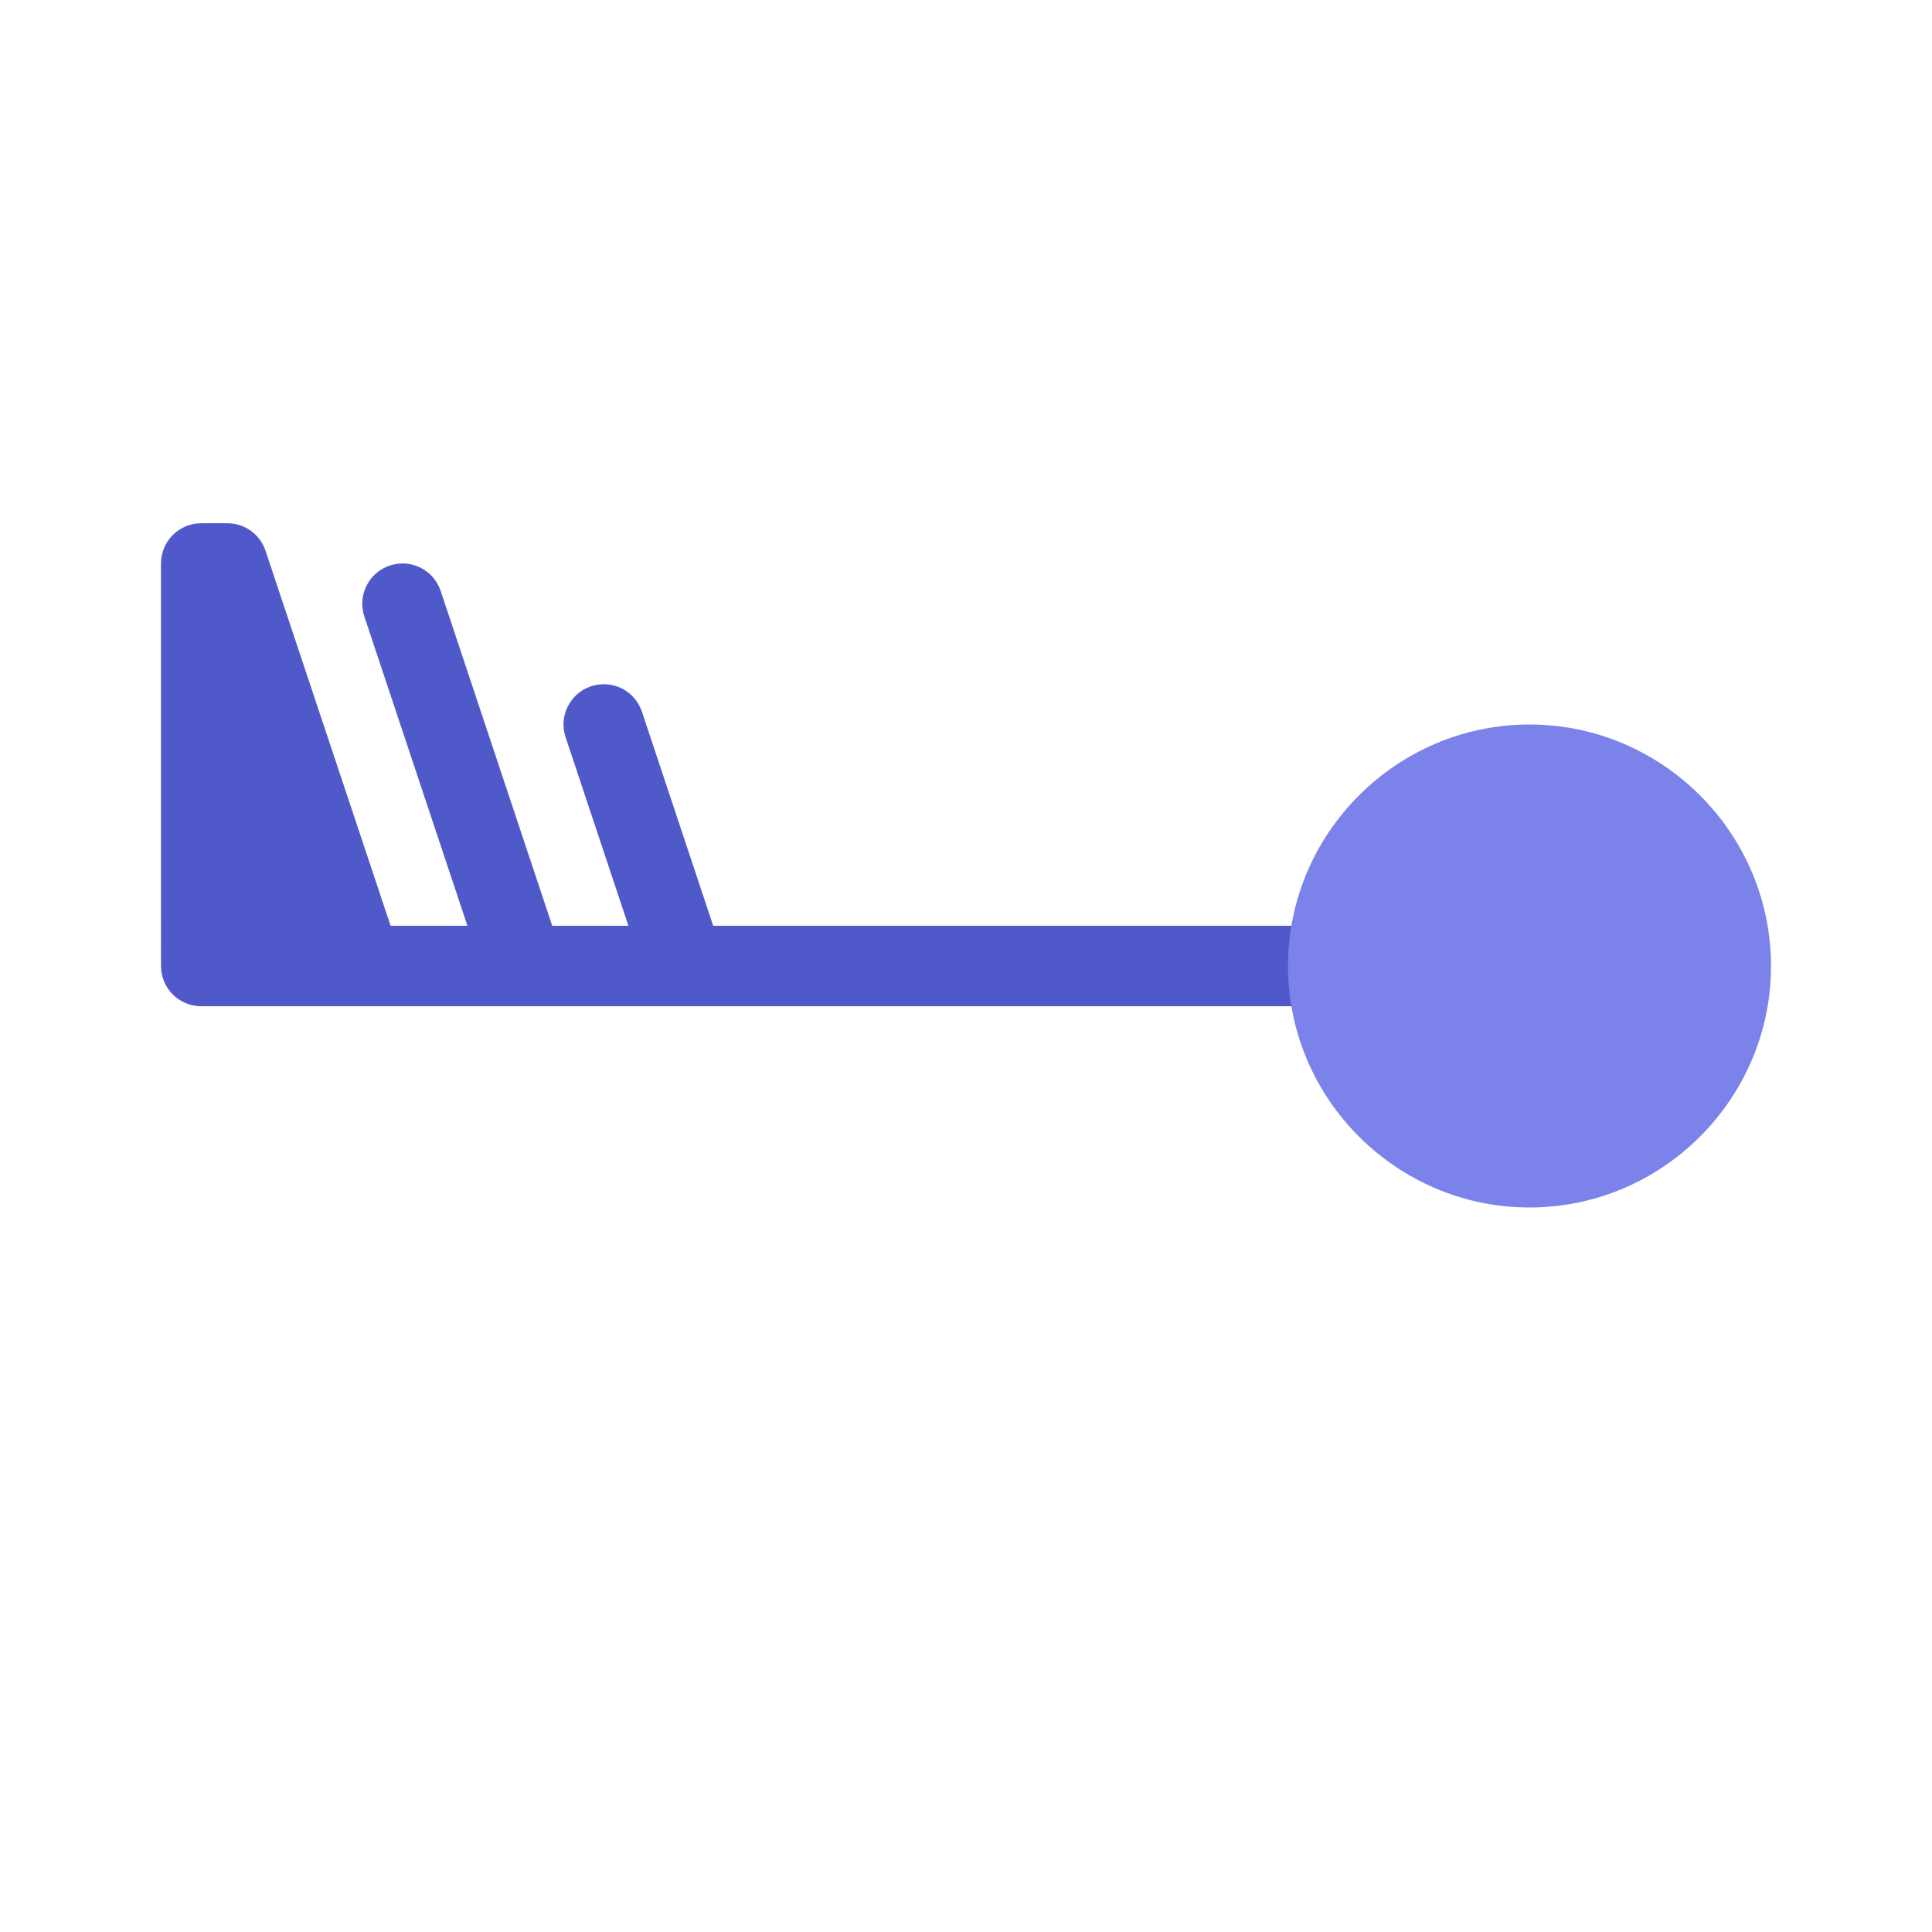 <svg xmlns="http://www.w3.org/2000/svg" viewBox="0 0 48 48"><path fill="#5059c9" d="M5,13h0.649c0.431,0,0.812,0.275,0.948,0.684L9.704,23h1.909l-2.561-7.684	c-0.175-0.524,0.108-1.091,0.632-1.265c0.528-0.176,1.09,0.108,1.265,0.632L13.72,23H38c0.553,0,1,0.447,1,1s-0.447,1-1,1H5	c-0.553,0-1-0.447-1-1V14C4,13.447,4.447,13,5,13z"/><path fill="#7b83eb" d="M38,30c3.3,0,6-2.7,6-6s-2.7-6-6-6s-6,2.7-6,6S34.7,30,38,30z"/><path fill="#5059c9" d="M15.949,17.683c-0.175-0.524-0.736-0.807-1.265-0.632c-0.524,0.174-0.807,0.741-0.632,1.265	l1.982,5.949l1.933-0.52L15.949,17.683z"/></svg>